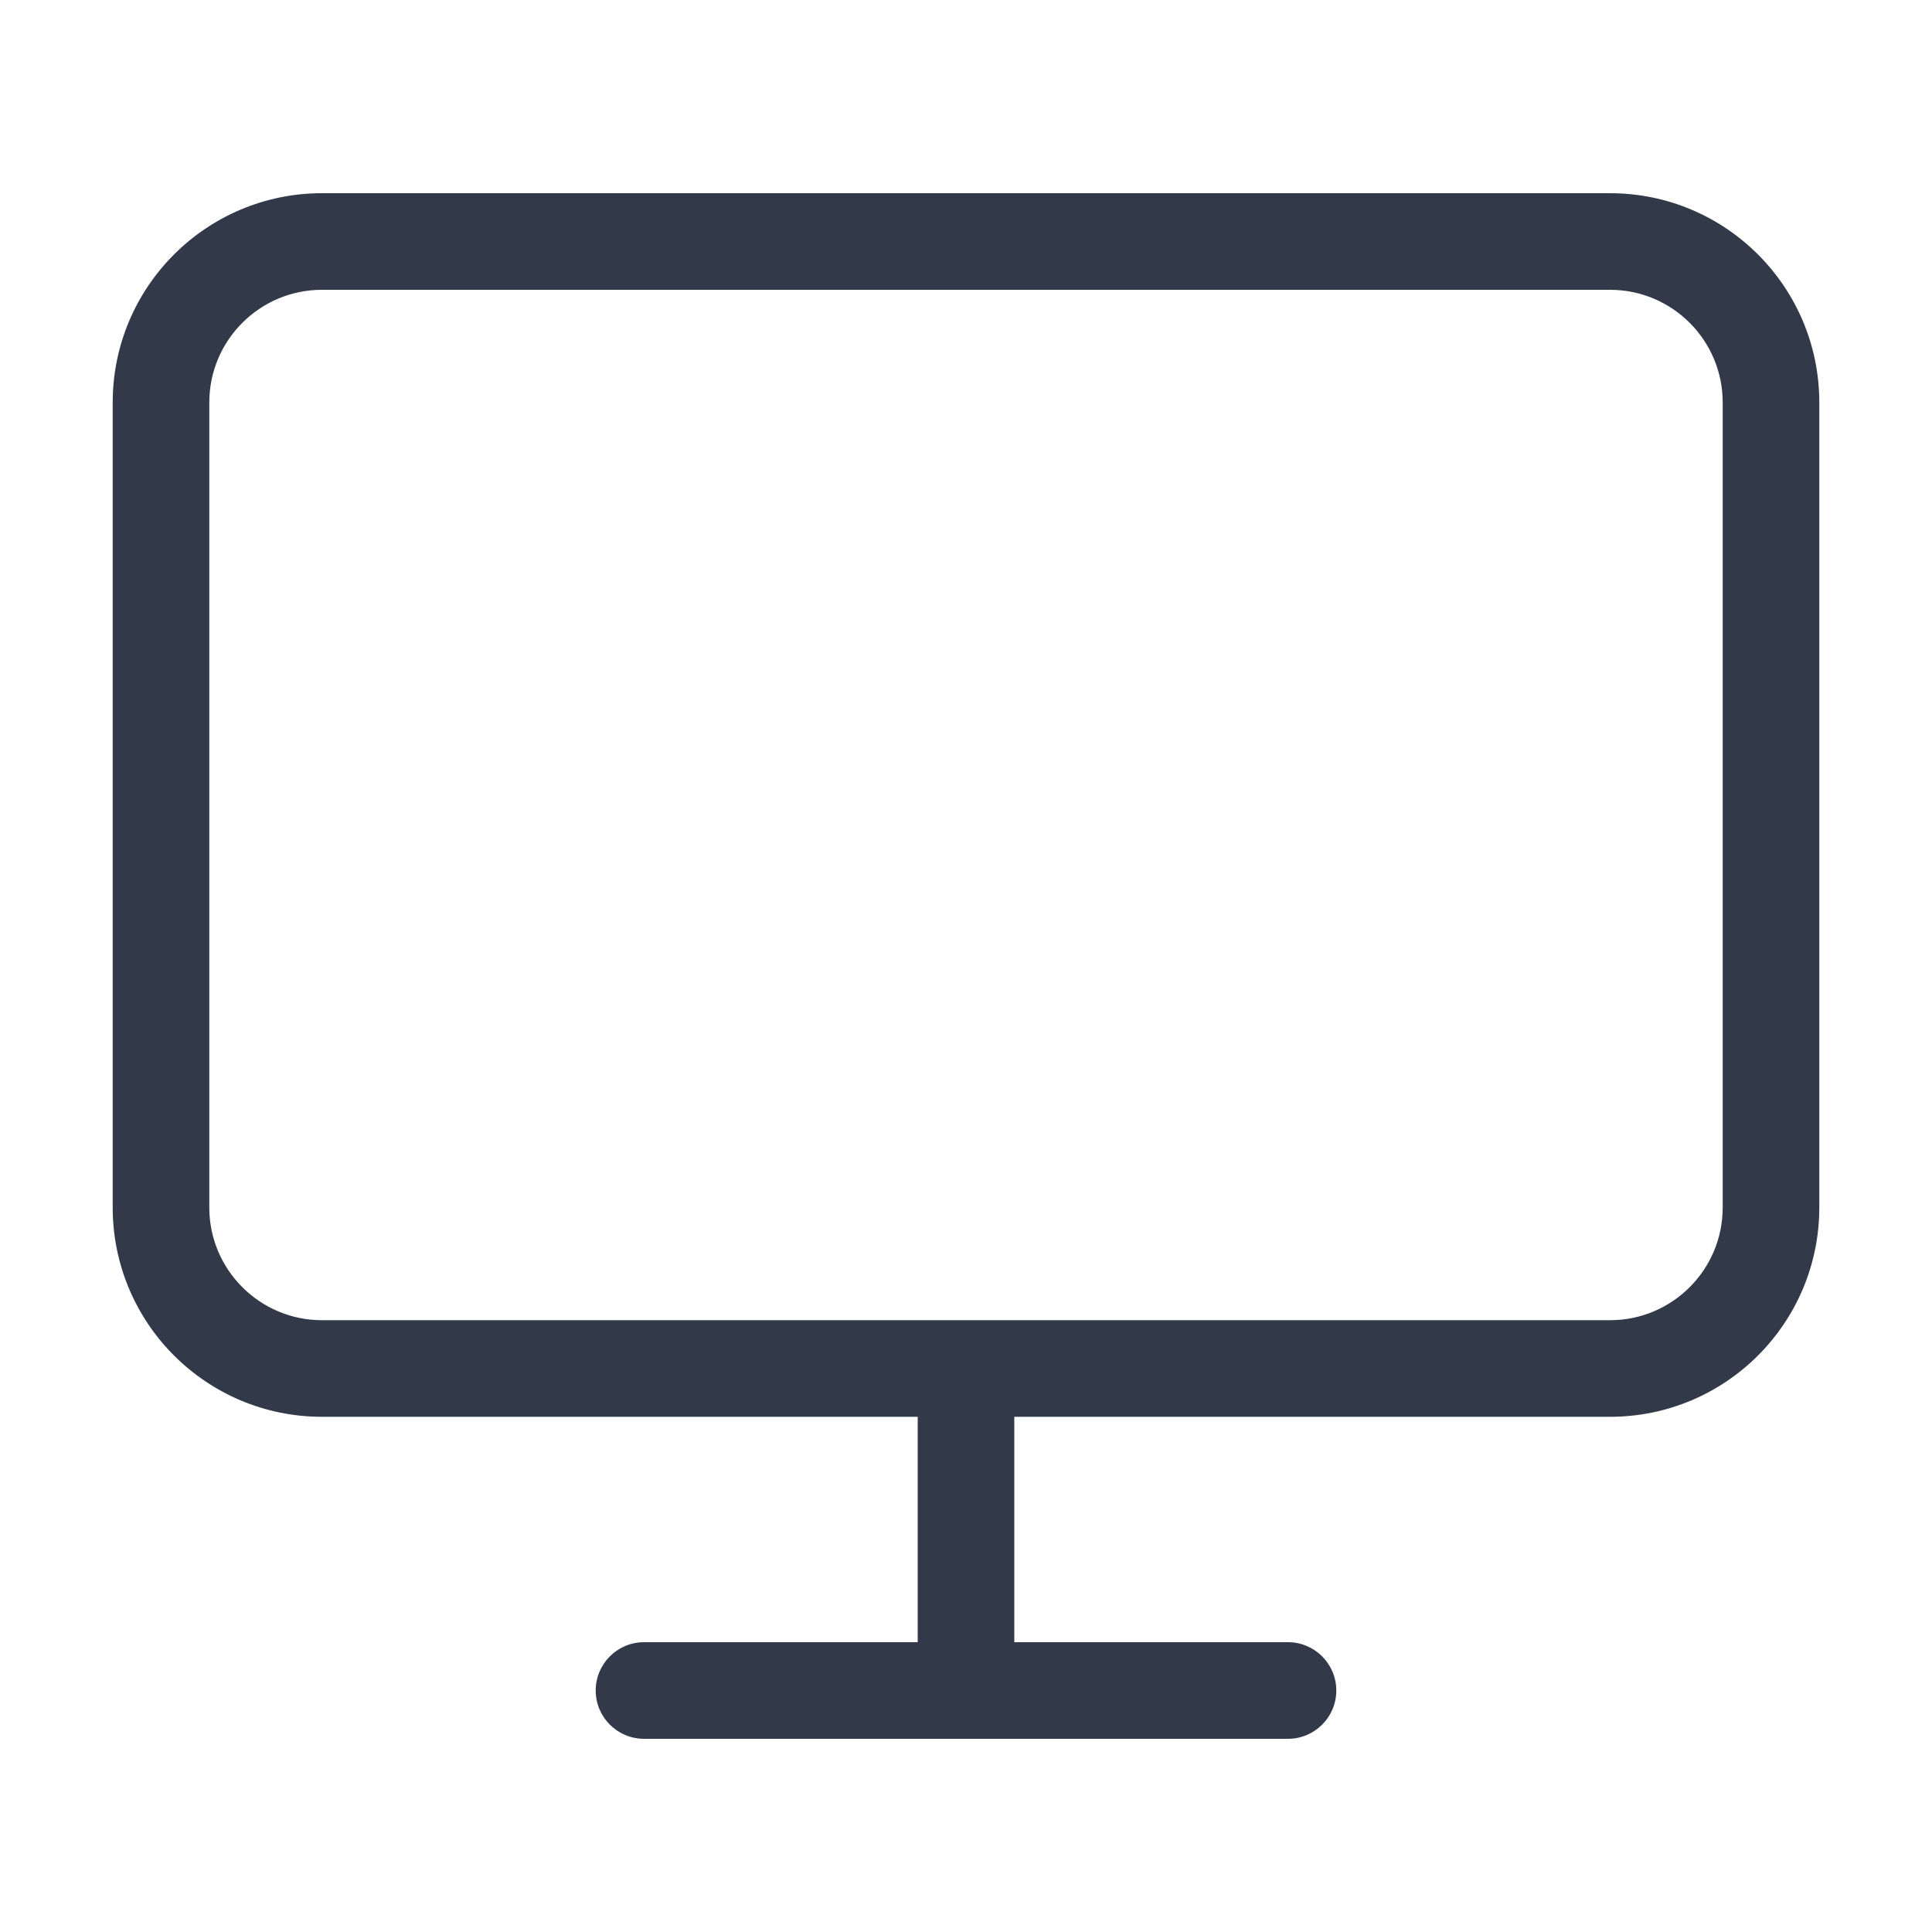 <svg width="30" height="30" viewBox="0 0 30 30" fill="none" xmlns="http://www.w3.org/2000/svg">
<path d="M26.75 6.25C26.75 5.284 25.966 4.5 25 4.5H5C4.034 4.5 3.25 5.284 3.25 6.25V18.75C3.25 19.716 4.034 20.5 5 20.5H25C25.966 20.5 26.75 19.716 26.75 18.75V6.25ZM28.25 18.75C28.25 20.545 26.795 22 25 22H15.75V25.5H20C20.414 25.5 20.75 25.836 20.75 26.25C20.75 26.664 20.414 27 20 27H10C9.586 27 9.25 26.664 9.25 26.25C9.25 25.836 9.586 25.5 10 25.5H14.25V22H5C3.205 22 1.75 20.545 1.75 18.75V6.25C1.75 4.455 3.205 3 5 3H25C26.795 3 28.25 4.455 28.25 6.25V18.75Z" fill="#323949"/>
</svg>
